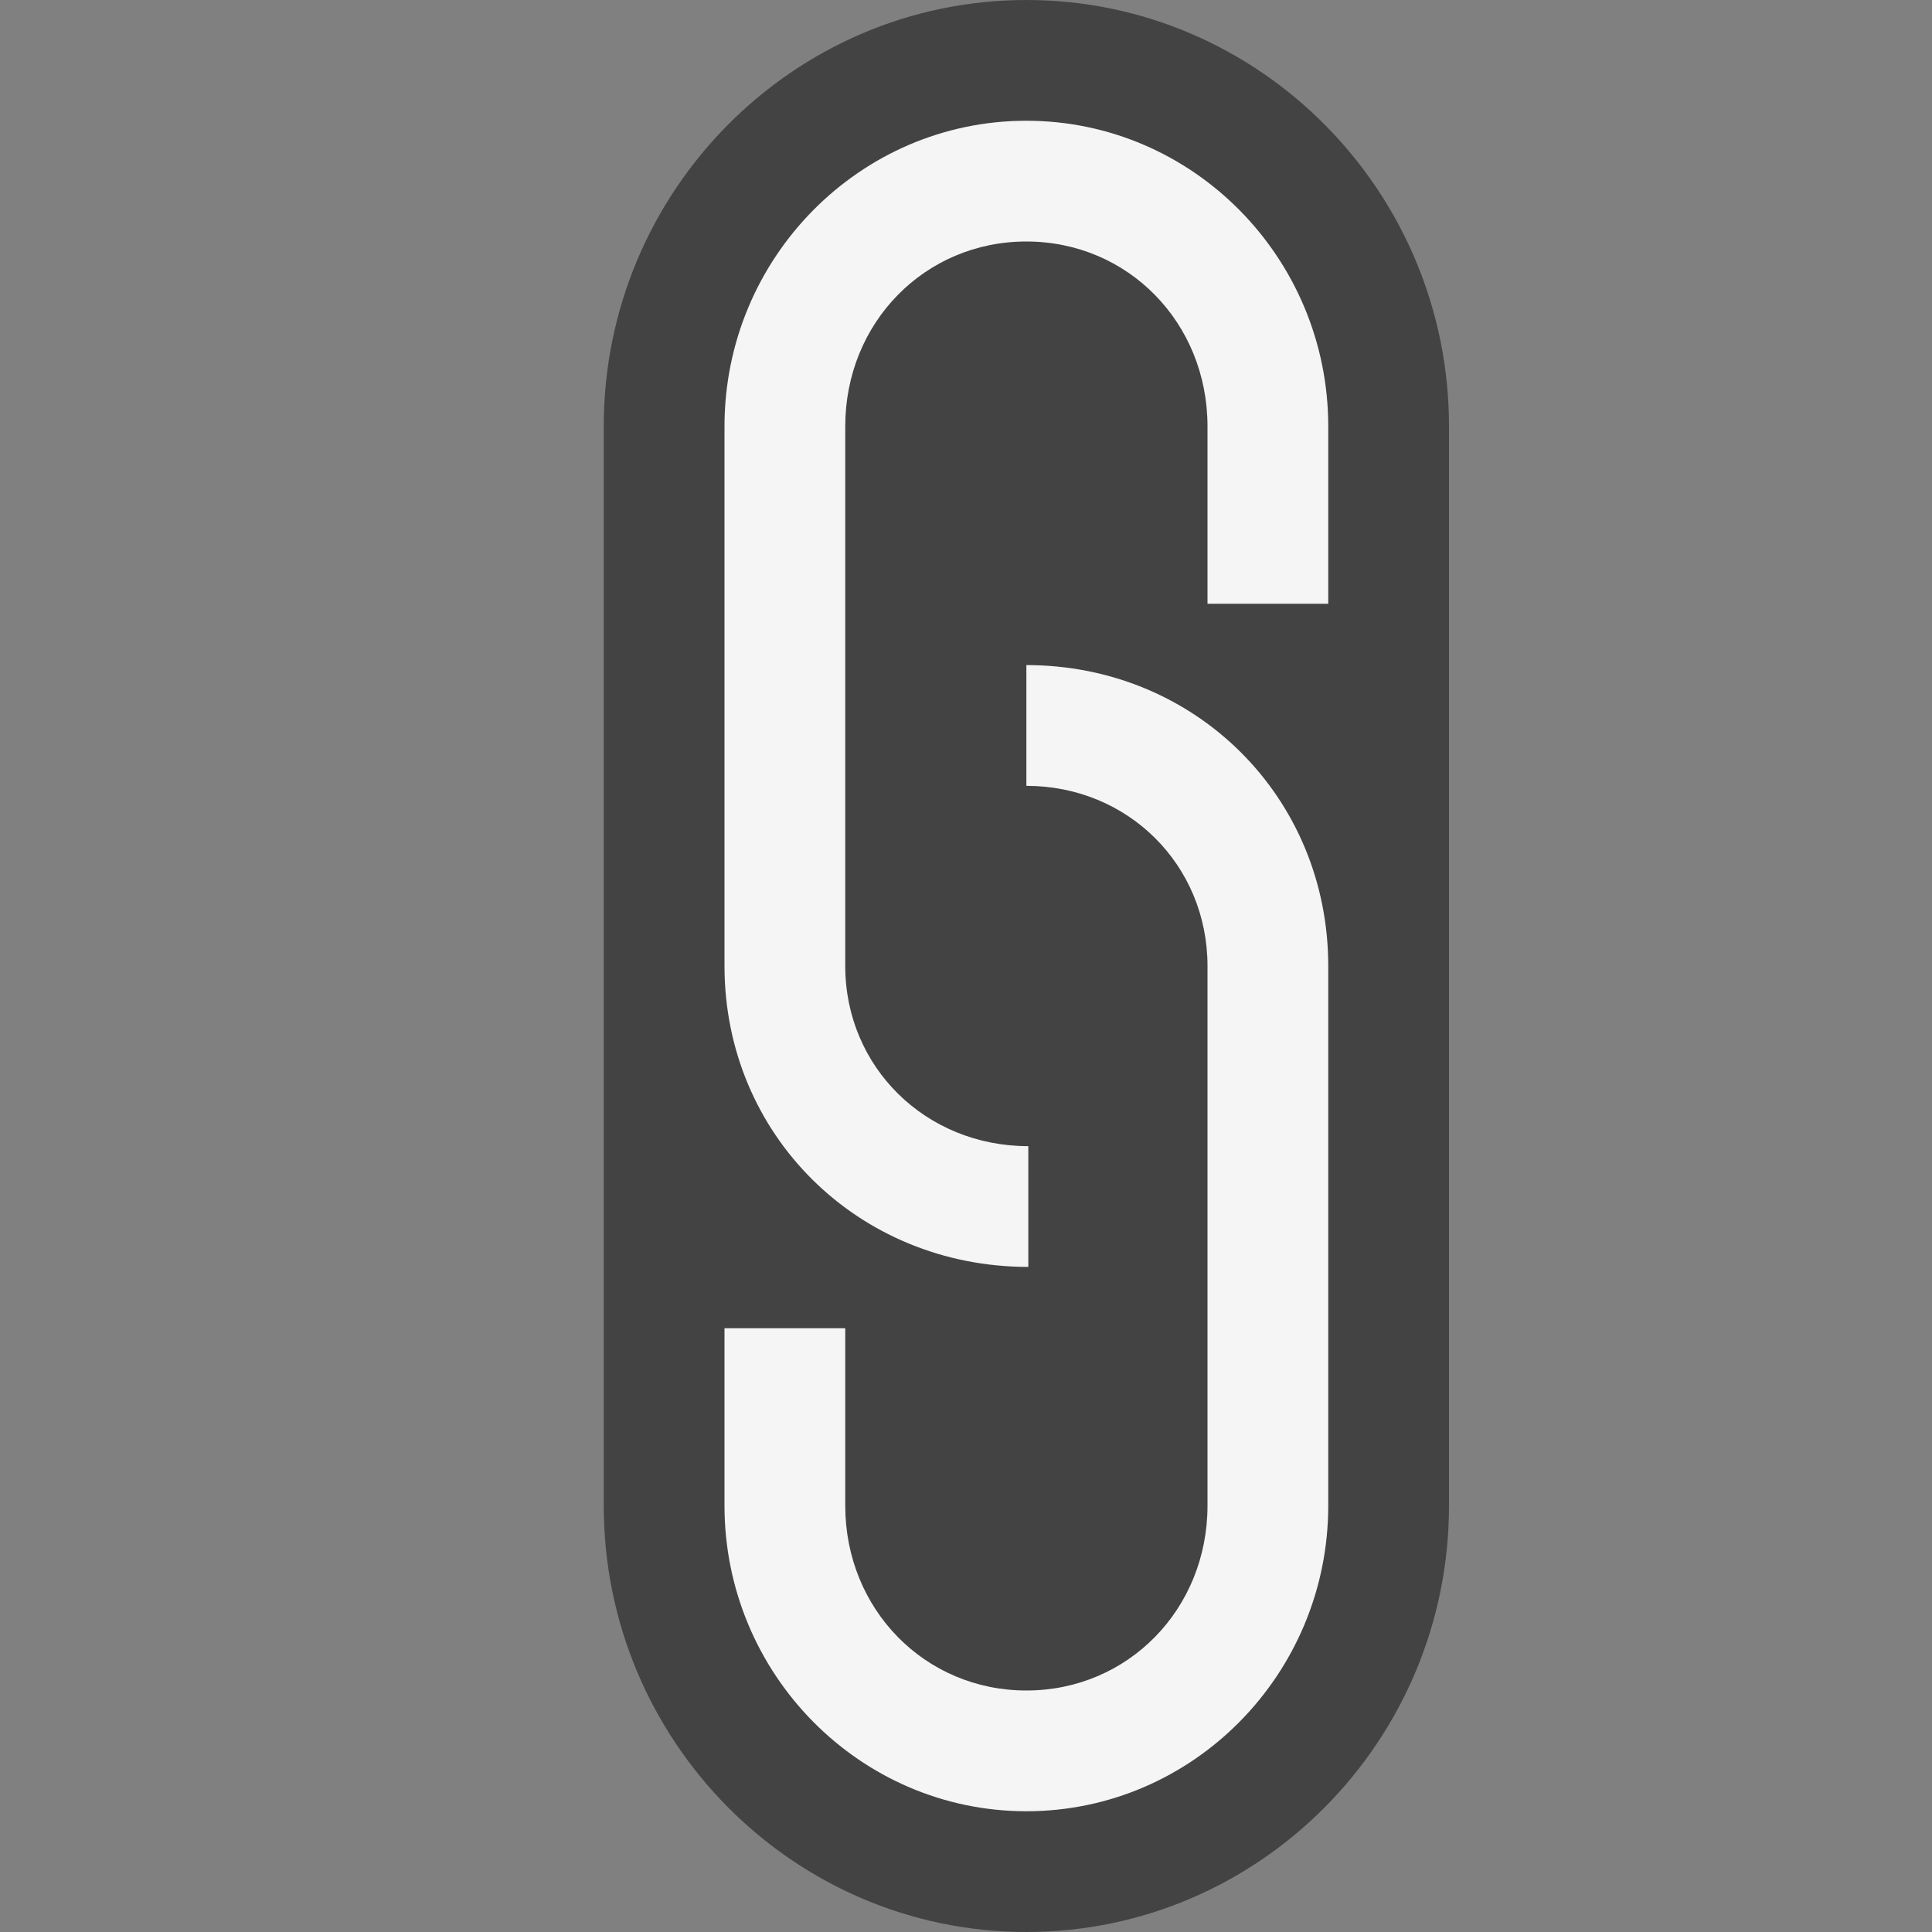 <svg xmlns="http://www.w3.org/2000/svg" viewBox="0 0 16 16" enable-background="new 0 0 16 16"><rect x="0" y="0" width="16" height="16" fill="#808080" stroke="none"/><style type="text/css">.icon-canvas-transparent{opacity:0;fill:#434343;} .icon-vs-out{fill:#434343;} .icon-vs-bg{fill:#f5f5f5;}</style><path class="icon-canvas-transparent" d="M16 16h-16v-16h16v16z" id="canvas"/><path class="icon-vs-out" d="M8.5 16c-1.93 0-3.5-1.584-3.5-3.531v-8.938c0-1.947 1.57-3.531 3.5-3.531s3.5 1.584 3.5 3.531v8.938c0 1.947-1.57 3.531-3.5 3.531z" id="outline"/><path class="icon-vs-bg" d="M8.516 10.492c-1.411 0-2.516-1.095-2.516-2.492v-4.469c0-1.395 1.122-2.531 2.5-2.531 1.379 0 2.5 1.136 2.5 2.531v1.469h-1v-1.469c0-.859-.659-1.531-1.5-1.531s-1.5.672-1.5 1.531v4.469c0 .837.666 1.492 1.516 1.492v1zm2.484 1.977v-4.469c0-1.397-1.098-2.492-2.5-2.492v1c.841 0 1.5.655 1.5 1.492v4.469c0 .858-.659 1.531-1.5 1.531s-1.5-.673-1.5-1.531v-1.469h-1v1.469c0 1.395 1.122 2.531 2.5 2.531 1.379 0 2.5-1.136 2.5-2.531z" id="iconBg"/></svg>